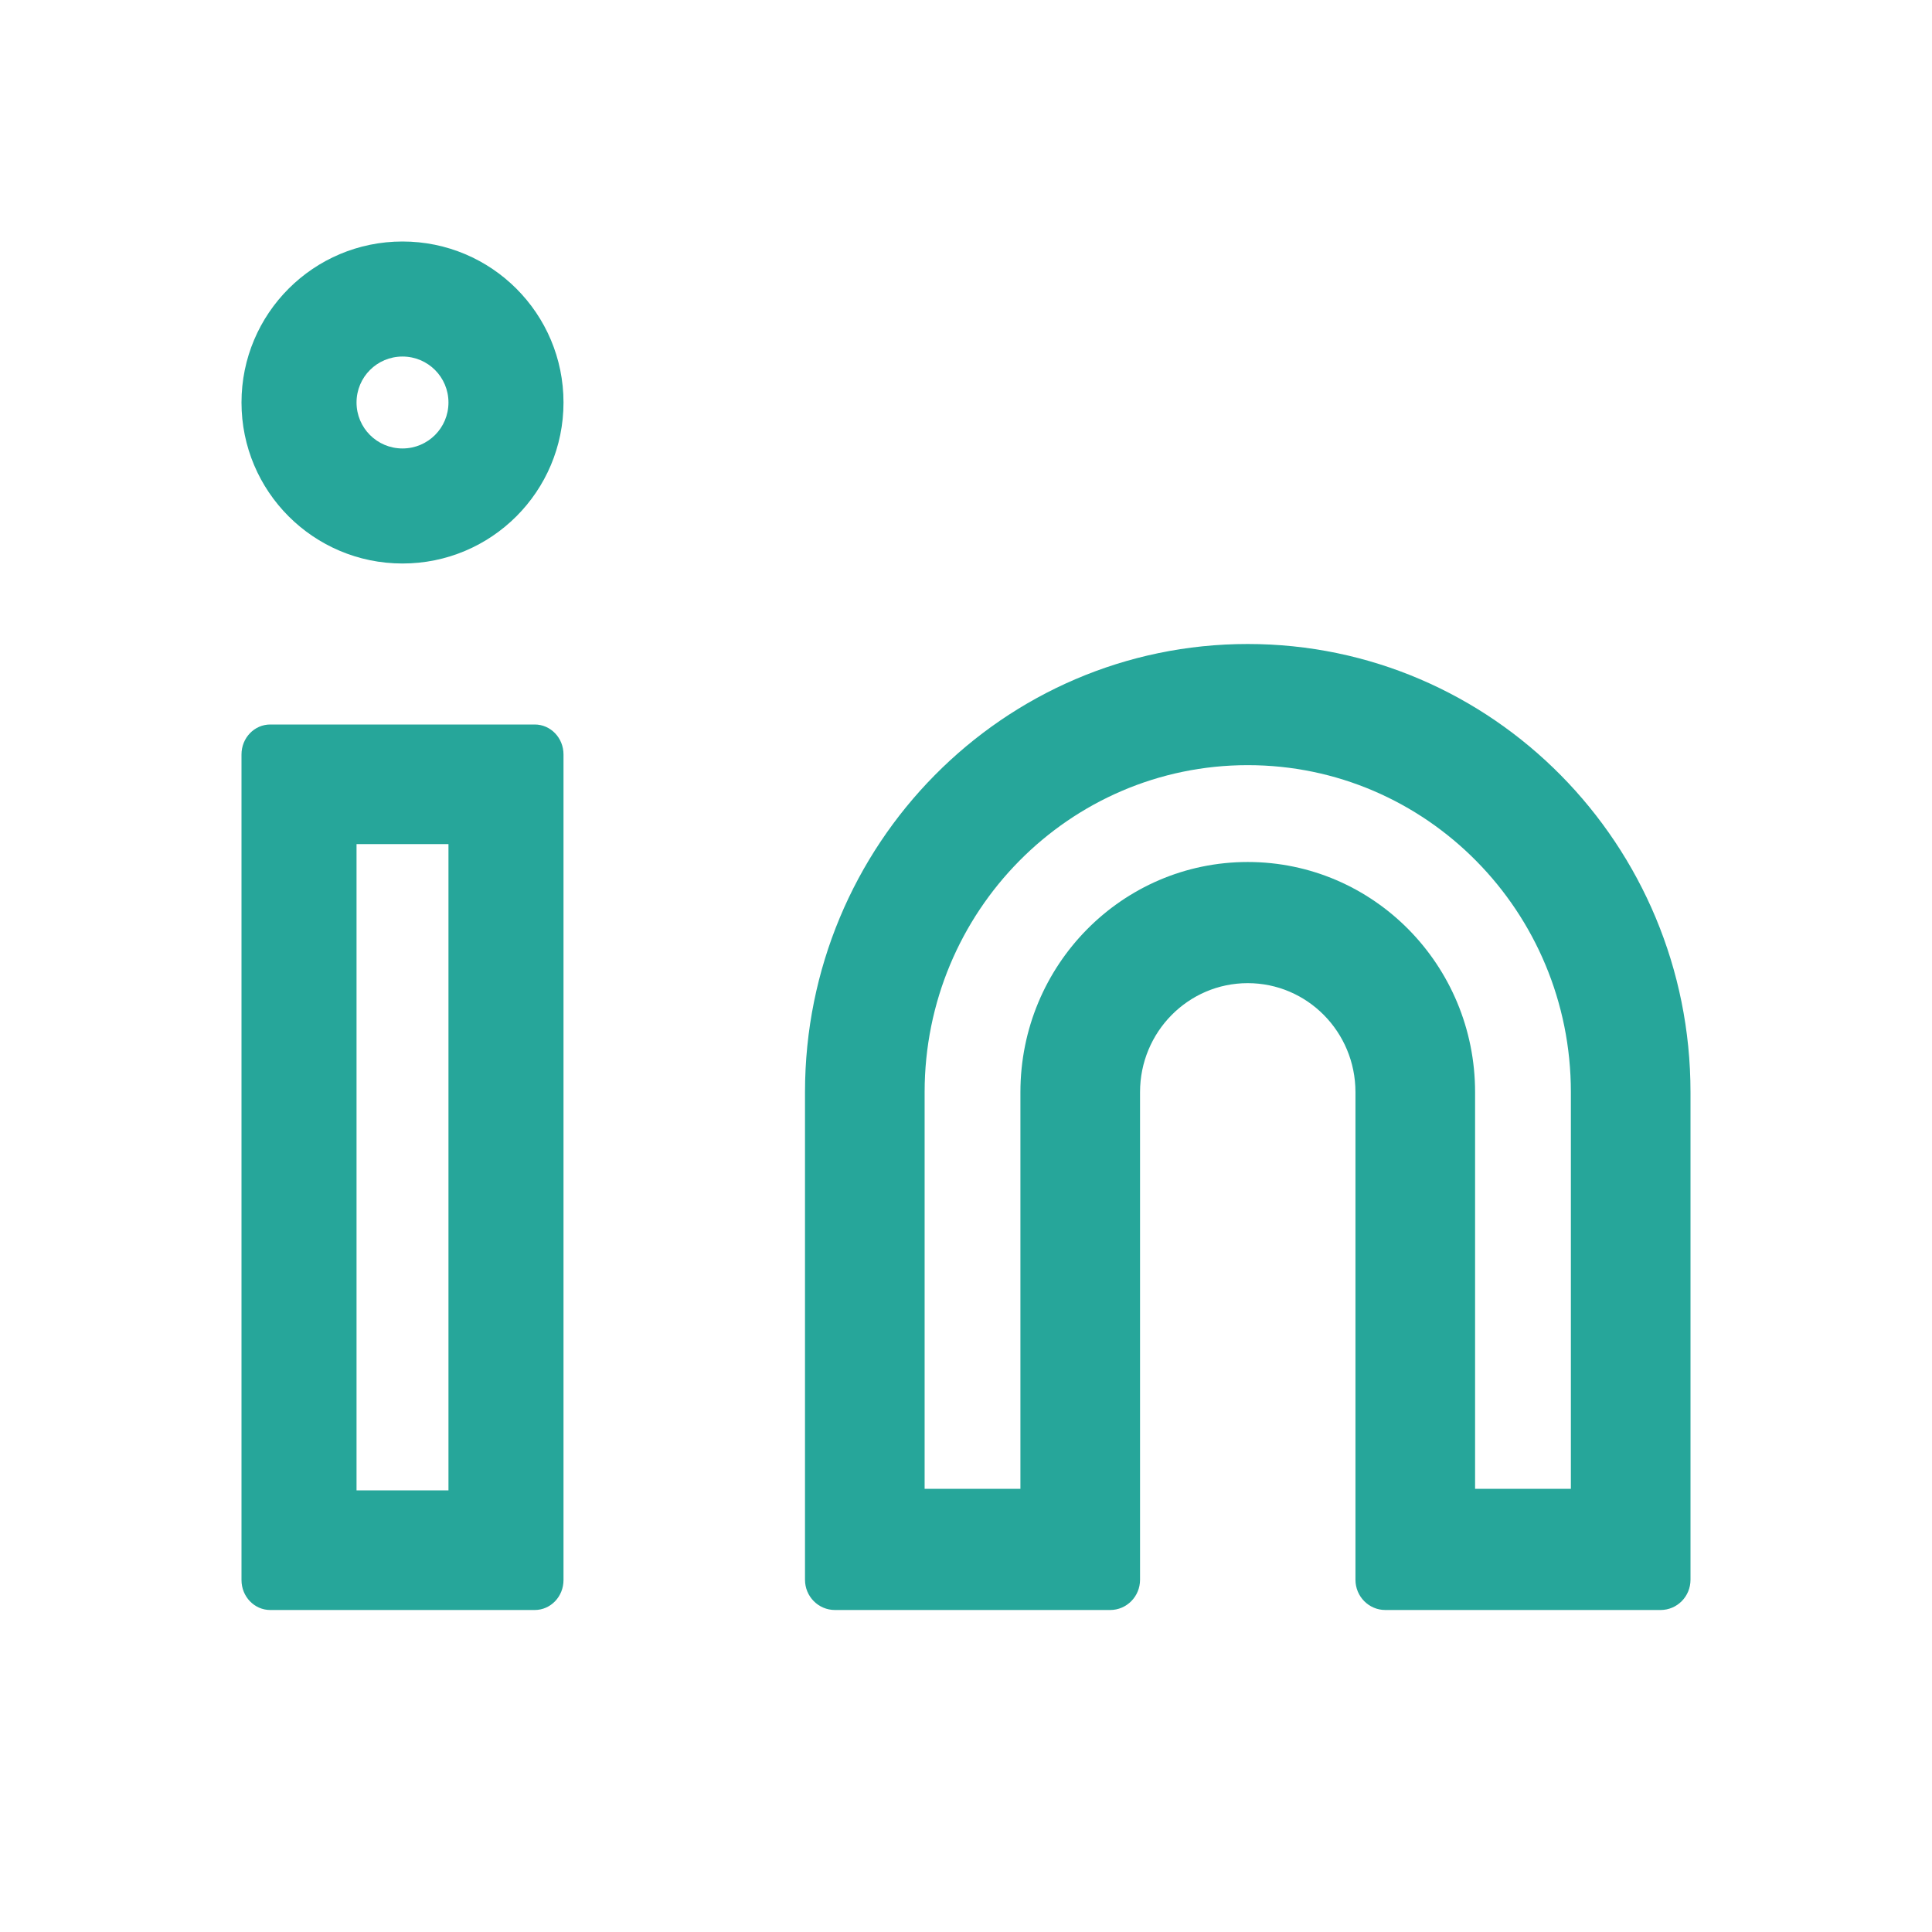 <?xml version="1.0" encoding="UTF-8"?>
<svg  viewBox="0 0 24 24" version="1.1" xmlns="http://www.w3.org/2000/svg" xmlns:xlink="http://www.w3.org/1999/xlink">
    <!-- Generator: Sketch 56.3 (81716) - https://sketch.com -->
    <title>icon / 24px / likedin</title>
    <desc>Created with Sketch.</desc>
    <g id="icon-/-24px-/-likedin" stroke="none" stroke-width="1" fill="none" fill-rule="evenodd">
        <rect id="Rectangle" x="0" y="0" width="24" height="24"></rect>
        <path d="M15.5,8 C18.538,8 21,10.493 21,13.567 L21,19.624 C21,19.832 20.834,20 20.628,20 L17.209,20 C17.004,20 16.838,19.832 16.838,19.624 L16.838,13.567 C16.838,12.819 16.239,12.213 15.5,12.213 C14.761,12.213 14.162,12.819 14.162,13.567 L14.162,19.624 C14.162,19.832 13.996,20 13.791,20 L10.372,20 C10.166,20 10,19.832 10,19.624 L10,13.567 C10,10.493 12.462,8 15.5,8 Z M19.514,13.567 C19.514,11.324 17.717,9.505 15.5,9.505 C13.283,9.505 11.486,11.324 11.486,13.567 L11.486,18.495 L12.676,18.495 L12.676,13.567 C12.676,11.988 13.94,10.708 15.5,10.708 C17.06,10.708 18.324,11.988 18.324,13.567 L18.324,18.495 L19.514,18.495 L19.514,13.567 Z M3,9.372 C3,9.166 3.16,9 3.357,9 L6.643,9 C6.84,9 7,9.166 7,9.372 L7,19.628 C7,19.834 6.84,20 6.643,20 L3.357,20 C3.16,20 3,19.834 3,19.628 L3,9.372 Z M4.429,10.486 L4.429,18.514 L5.571,18.514 L5.571,10.486 L4.429,10.486 Z M5,7 C3.895,7 3,6.105 3,5 C3,3.895 3.895,3 5,3 C6.105,3 7,3.895 7,5 C7,6.105 6.105,7 5,7 Z M5,5.571 C5.316,5.571 5.571,5.316 5.571,5 C5.571,4.684 5.316,4.429 5,4.429 C4.684,4.429 4.429,4.684 4.429,5 C4.429,5.316 4.684,5.571 5,5.571 Z" id="Combined-Shape" fill="#26A69A" fill-rule="nonzero"></path>
    </g>
</svg>